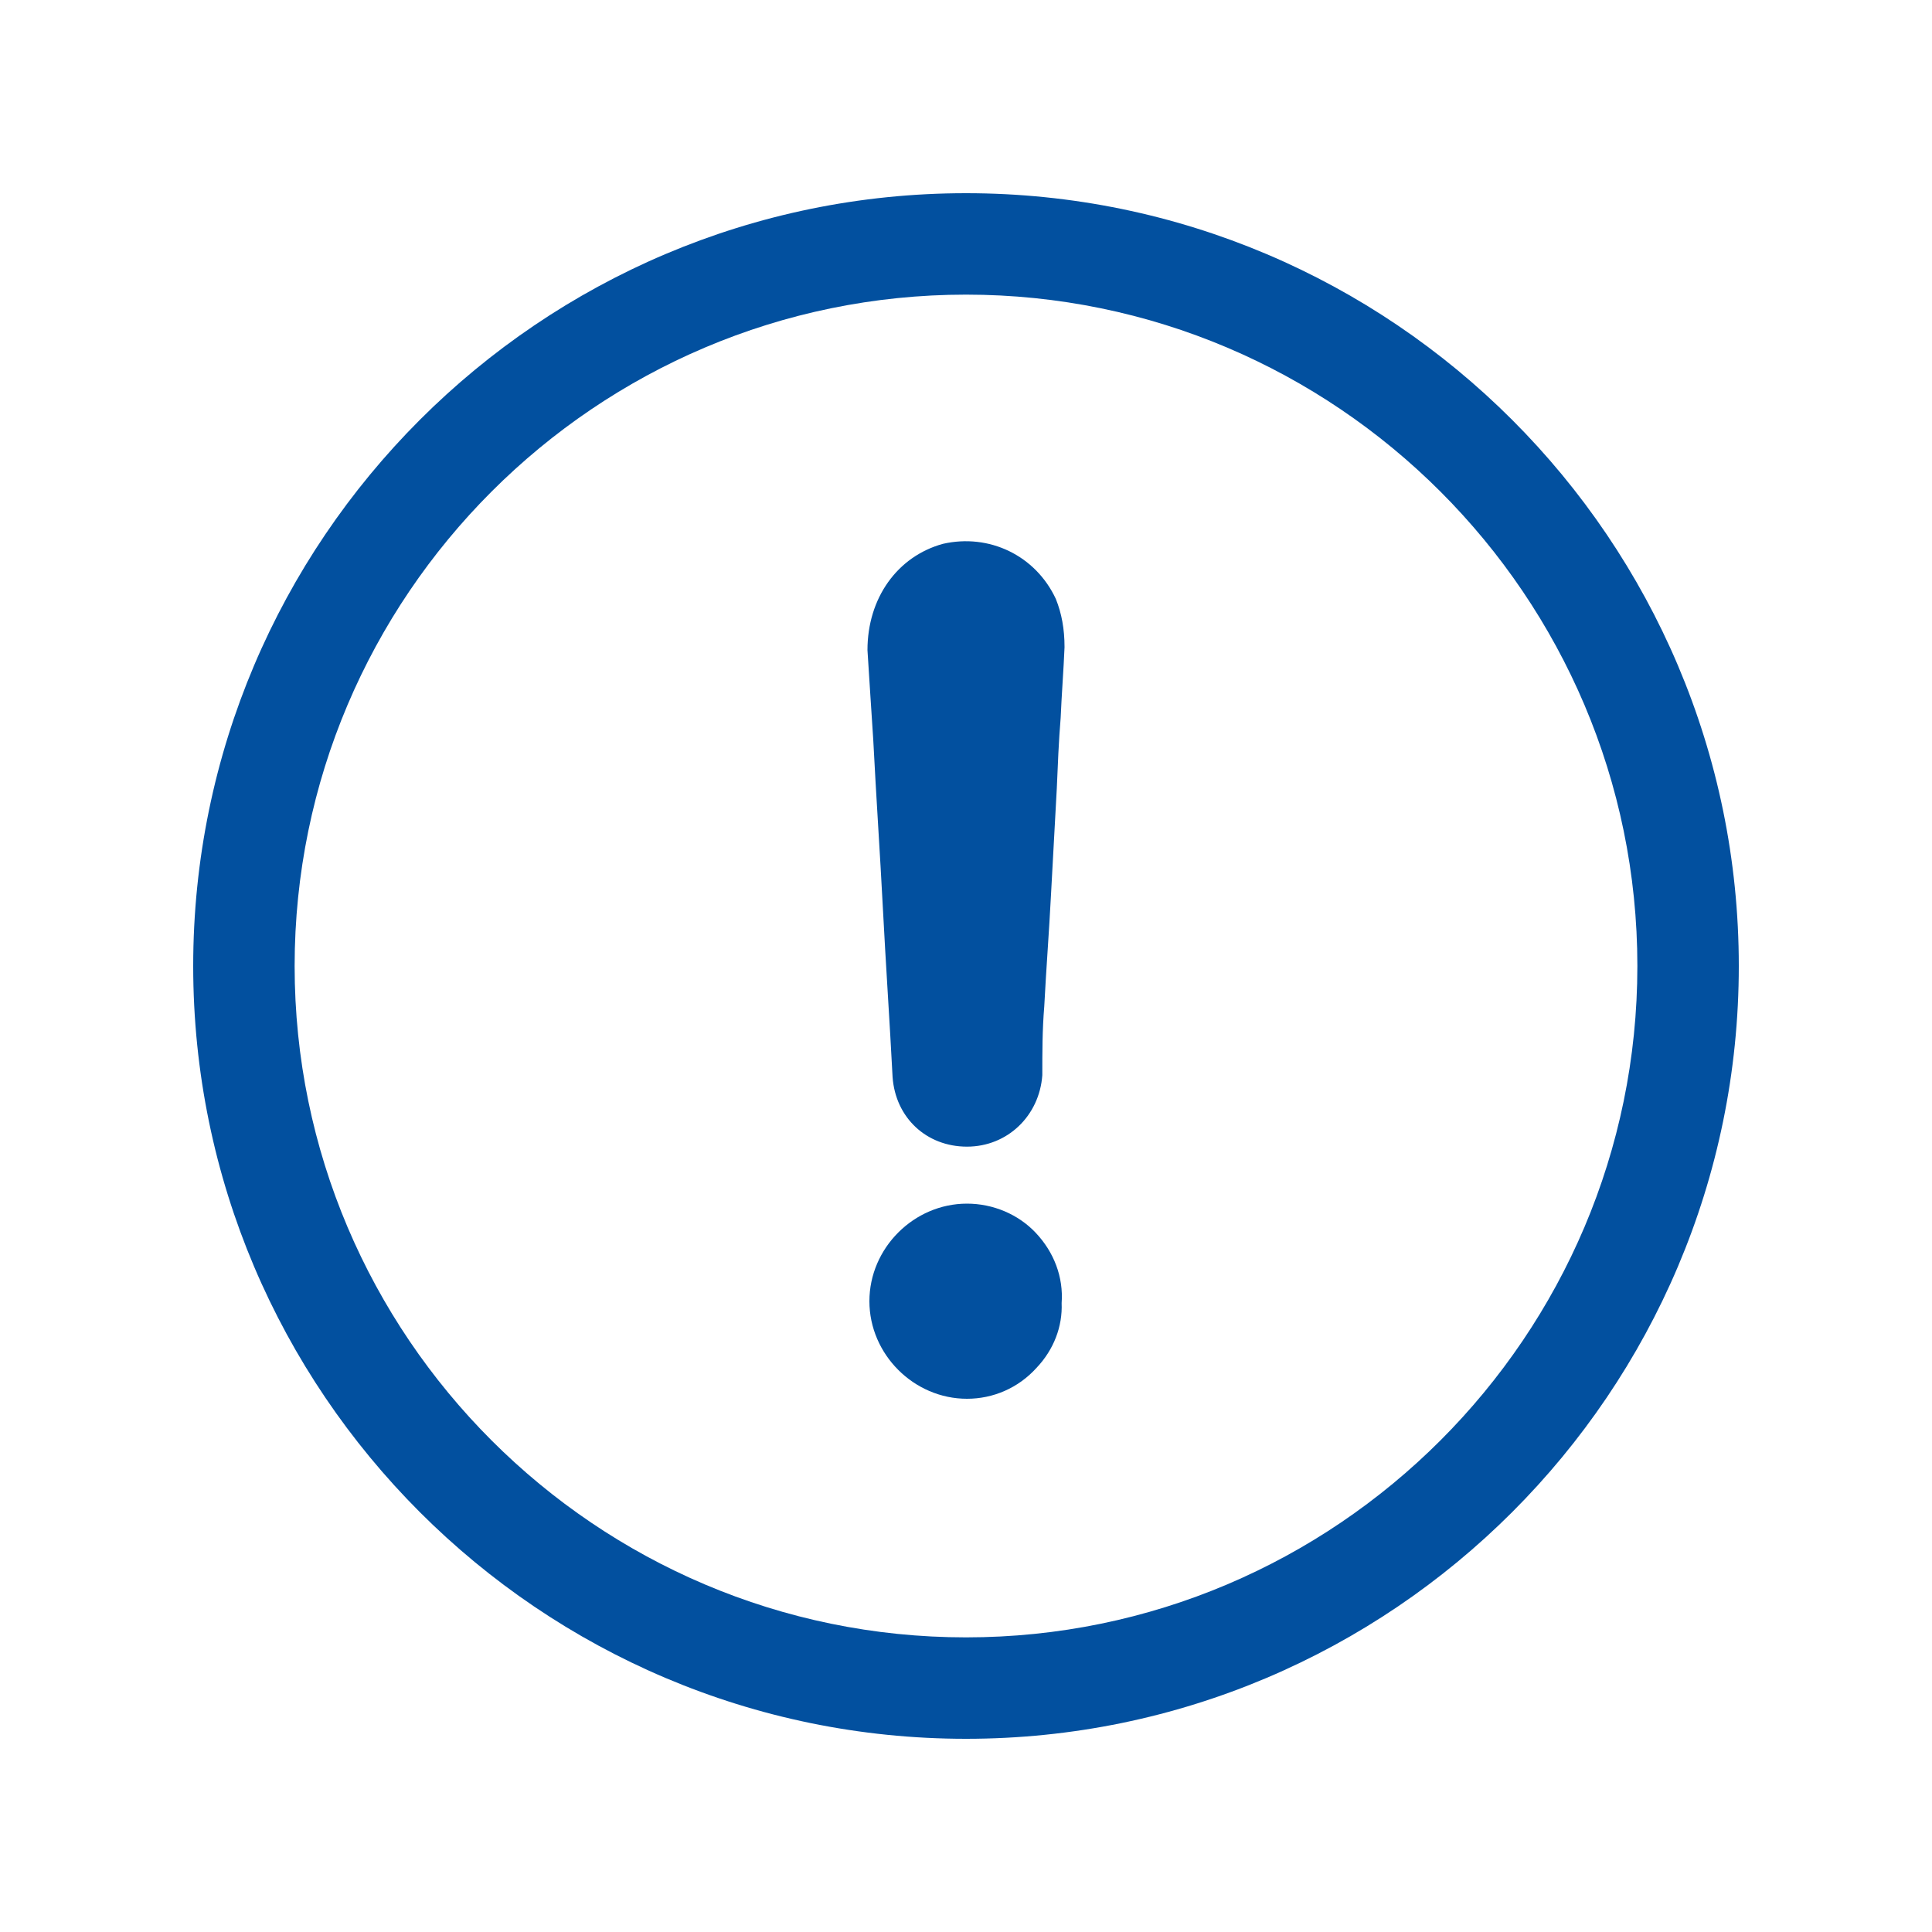 <svg width="16" height="16" viewBox="0 0 16 16" fill="none" xmlns="http://www.w3.org/2000/svg">
<path d="M8 14.4C4.472 14.4 1.6 11.528 1.6 8C1.6 4.472 4.472 1.6 8 1.6C11.528 1.6 14.4 4.472 14.4 8C14.4 11.528 11.528 14.4 8 14.4ZM8 2.44C4.936 2.44 2.44 4.936 2.44 8C2.44 11.064 4.936 13.56 8 13.56C11.064 13.56 13.56 11.064 13.56 8C13.56 4.936 11.064 2.44 8 2.44Z" fill="#02509F"/>
<path d="M8.008 11.584C7.568 11.584 7.2 11.216 7.2 10.776C7.2 10.336 7.568 9.968 8.008 9.968C8.224 9.968 8.432 10.056 8.576 10.208C8.728 10.368 8.808 10.576 8.792 10.792C8.8 10.984 8.728 11.176 8.584 11.328C8.432 11.496 8.224 11.584 8.008 11.584Z" fill="#02509F"/>
<path d="M8.008 9.496C7.672 9.496 7.416 9.256 7.392 8.92C7.368 8.456 7.336 7.992 7.312 7.528C7.288 7.064 7.256 6.6 7.232 6.128C7.224 6.008 7.216 5.88 7.208 5.76C7.2 5.632 7.192 5.512 7.184 5.384C7.184 4.952 7.432 4.608 7.808 4.504C8.192 4.416 8.576 4.6 8.744 4.96C8.792 5.08 8.816 5.208 8.816 5.36C8.808 5.552 8.792 5.752 8.784 5.944C8.768 6.136 8.76 6.336 8.752 6.528C8.736 6.824 8.72 7.112 8.704 7.408C8.688 7.72 8.664 8.024 8.648 8.336C8.632 8.528 8.632 8.712 8.632 8.904C8.608 9.24 8.344 9.496 8.008 9.496Z" fill="#02509F"/>
</svg>
